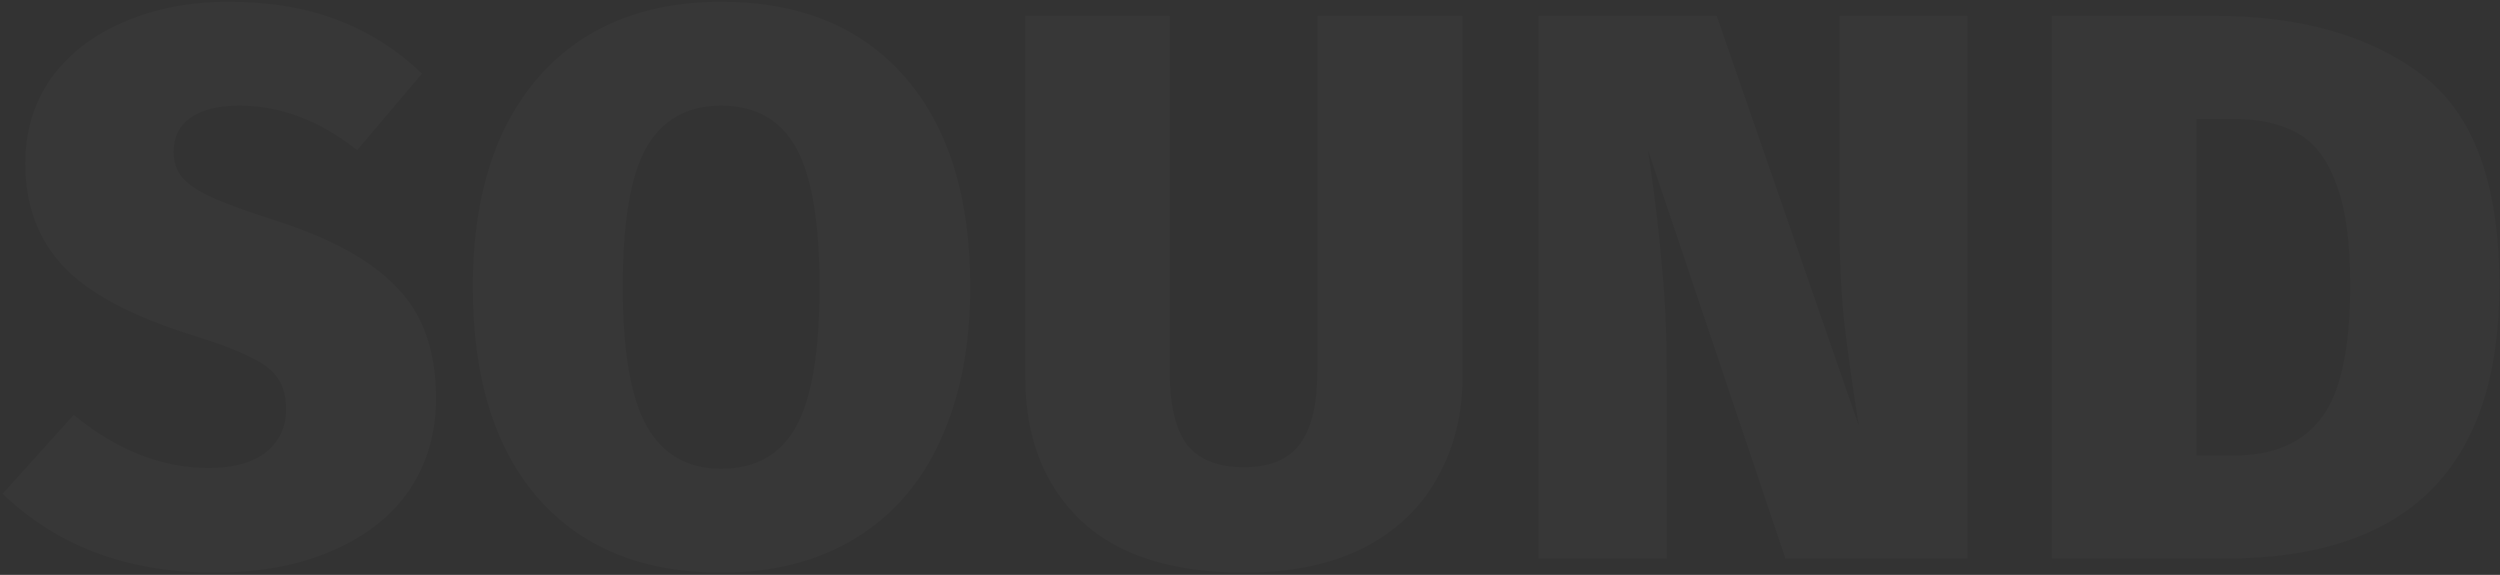 <svg width="461" height="106" viewBox="0 0 461 106" fill="none" xmlns="http://www.w3.org/2000/svg">
<rect x="0" y="0" width="461" height="106" fill="#333333" stroke="none"/>
<path opacity="0.02" d="M42.102 0.328C49.686 0.328 56.358 1.432 62.118 3.64C67.974 5.848 73.206 9.16 77.814 13.576L65.862 27.688C58.95 22.216 51.702 19.48 44.118 19.48C40.182 19.48 37.158 20.248 35.046 21.784C33.03 23.224 32.022 25.288 32.022 27.976C32.022 29.896 32.55 31.48 33.606 32.728C34.662 33.976 36.438 35.176 38.934 36.328C41.43 37.48 45.366 38.92 50.742 40.648C61.014 43.912 68.502 48.04 73.206 53.032C78.006 57.928 80.406 64.744 80.406 73.48C80.406 79.816 78.774 85.432 75.51 90.328C72.246 95.128 67.494 98.872 61.254 101.56C55.11 104.248 47.862 105.592 39.51 105.592C23.574 105.592 10.566 100.744 0.486 91.048L13.59 76.504C21.558 83.032 29.862 86.296 38.502 86.296C43.014 86.296 46.518 85.336 49.014 83.416C51.51 81.4 52.758 78.76 52.758 75.496C52.758 73.192 52.278 71.32 51.318 69.88C50.358 68.344 48.63 67 46.134 65.848C43.734 64.6 40.182 63.256 35.478 61.816C24.15 58.264 16.182 53.992 11.574 49C6.966 44.008 4.662 37.72 4.662 30.136C4.662 24.184 6.246 18.952 9.414 14.44C12.678 9.928 17.142 6.472 22.806 4.072C28.566 1.576 34.998 0.328 42.102 0.328ZM132.977 0.328C147.473 0.328 158.753 4.936 166.817 14.152C174.881 23.368 178.913 36.28 178.913 52.888C178.913 63.736 177.089 73.144 173.441 81.112C169.889 88.984 164.657 95.032 157.745 99.256C150.833 103.48 142.577 105.592 132.977 105.592C118.481 105.592 107.201 100.984 99.137 91.768C91.169 82.552 87.185 69.592 87.185 52.888C87.185 42.04 88.961 32.68 92.513 24.808C96.161 16.936 101.393 10.888 108.209 6.664C115.121 2.44 123.377 0.328 132.977 0.328ZM132.977 19.48C126.737 19.48 122.129 22.072 119.153 27.256C116.273 32.44 114.833 40.984 114.833 52.888C114.833 64.792 116.321 73.384 119.297 78.664C122.273 83.848 126.833 86.44 132.977 86.44C139.313 86.44 143.921 83.848 146.801 78.664C149.681 73.48 151.121 64.888 151.121 52.888C151.121 40.984 149.681 32.44 146.801 27.256C143.921 22.072 139.313 19.48 132.977 19.48ZM269.695 69.448C269.695 76.36 268.159 82.552 265.087 88.024C262.111 93.496 257.599 97.816 251.551 100.984C245.503 104.056 238.111 105.592 229.375 105.592C216.127 105.592 206.095 102.376 199.279 95.944C192.463 89.416 189.055 80.584 189.055 69.448V2.92H215.695V68.584C215.695 74.632 216.751 79.096 218.863 81.976C221.071 84.76 224.575 86.152 229.375 86.152C234.175 86.152 237.631 84.712 239.743 81.832C241.855 78.952 242.911 74.536 242.911 68.584V2.92H269.695V69.448ZM362.785 103H329.233L303.889 27.688L304.321 30.712C305.281 37.336 306.001 43.576 306.481 49.432C307.057 55.192 307.345 61.768 307.345 69.16V103H283.729V2.92H316.561L342.769 78.52C341.617 71.32 340.705 64.84 340.033 59.08C339.457 53.32 339.169 46.696 339.169 39.208V2.92H362.785V103ZM408.322 2.92C424.162 2.92 436.882 6.52 446.482 13.72C456.082 20.824 460.882 33.784 460.882 52.6C460.882 86.2 444.034 103 410.338 103H378.37V2.92H408.322ZM405.01 21.928V83.992H411.922C419.218 83.992 424.594 81.688 428.05 77.08C431.602 72.472 433.378 64.312 433.378 52.6C433.378 44.536 432.514 38.296 430.786 33.88C429.154 29.368 426.754 26.248 423.586 24.52C420.514 22.792 416.578 21.928 411.778 21.928H405.01Z" fill="white"/>
</svg>

